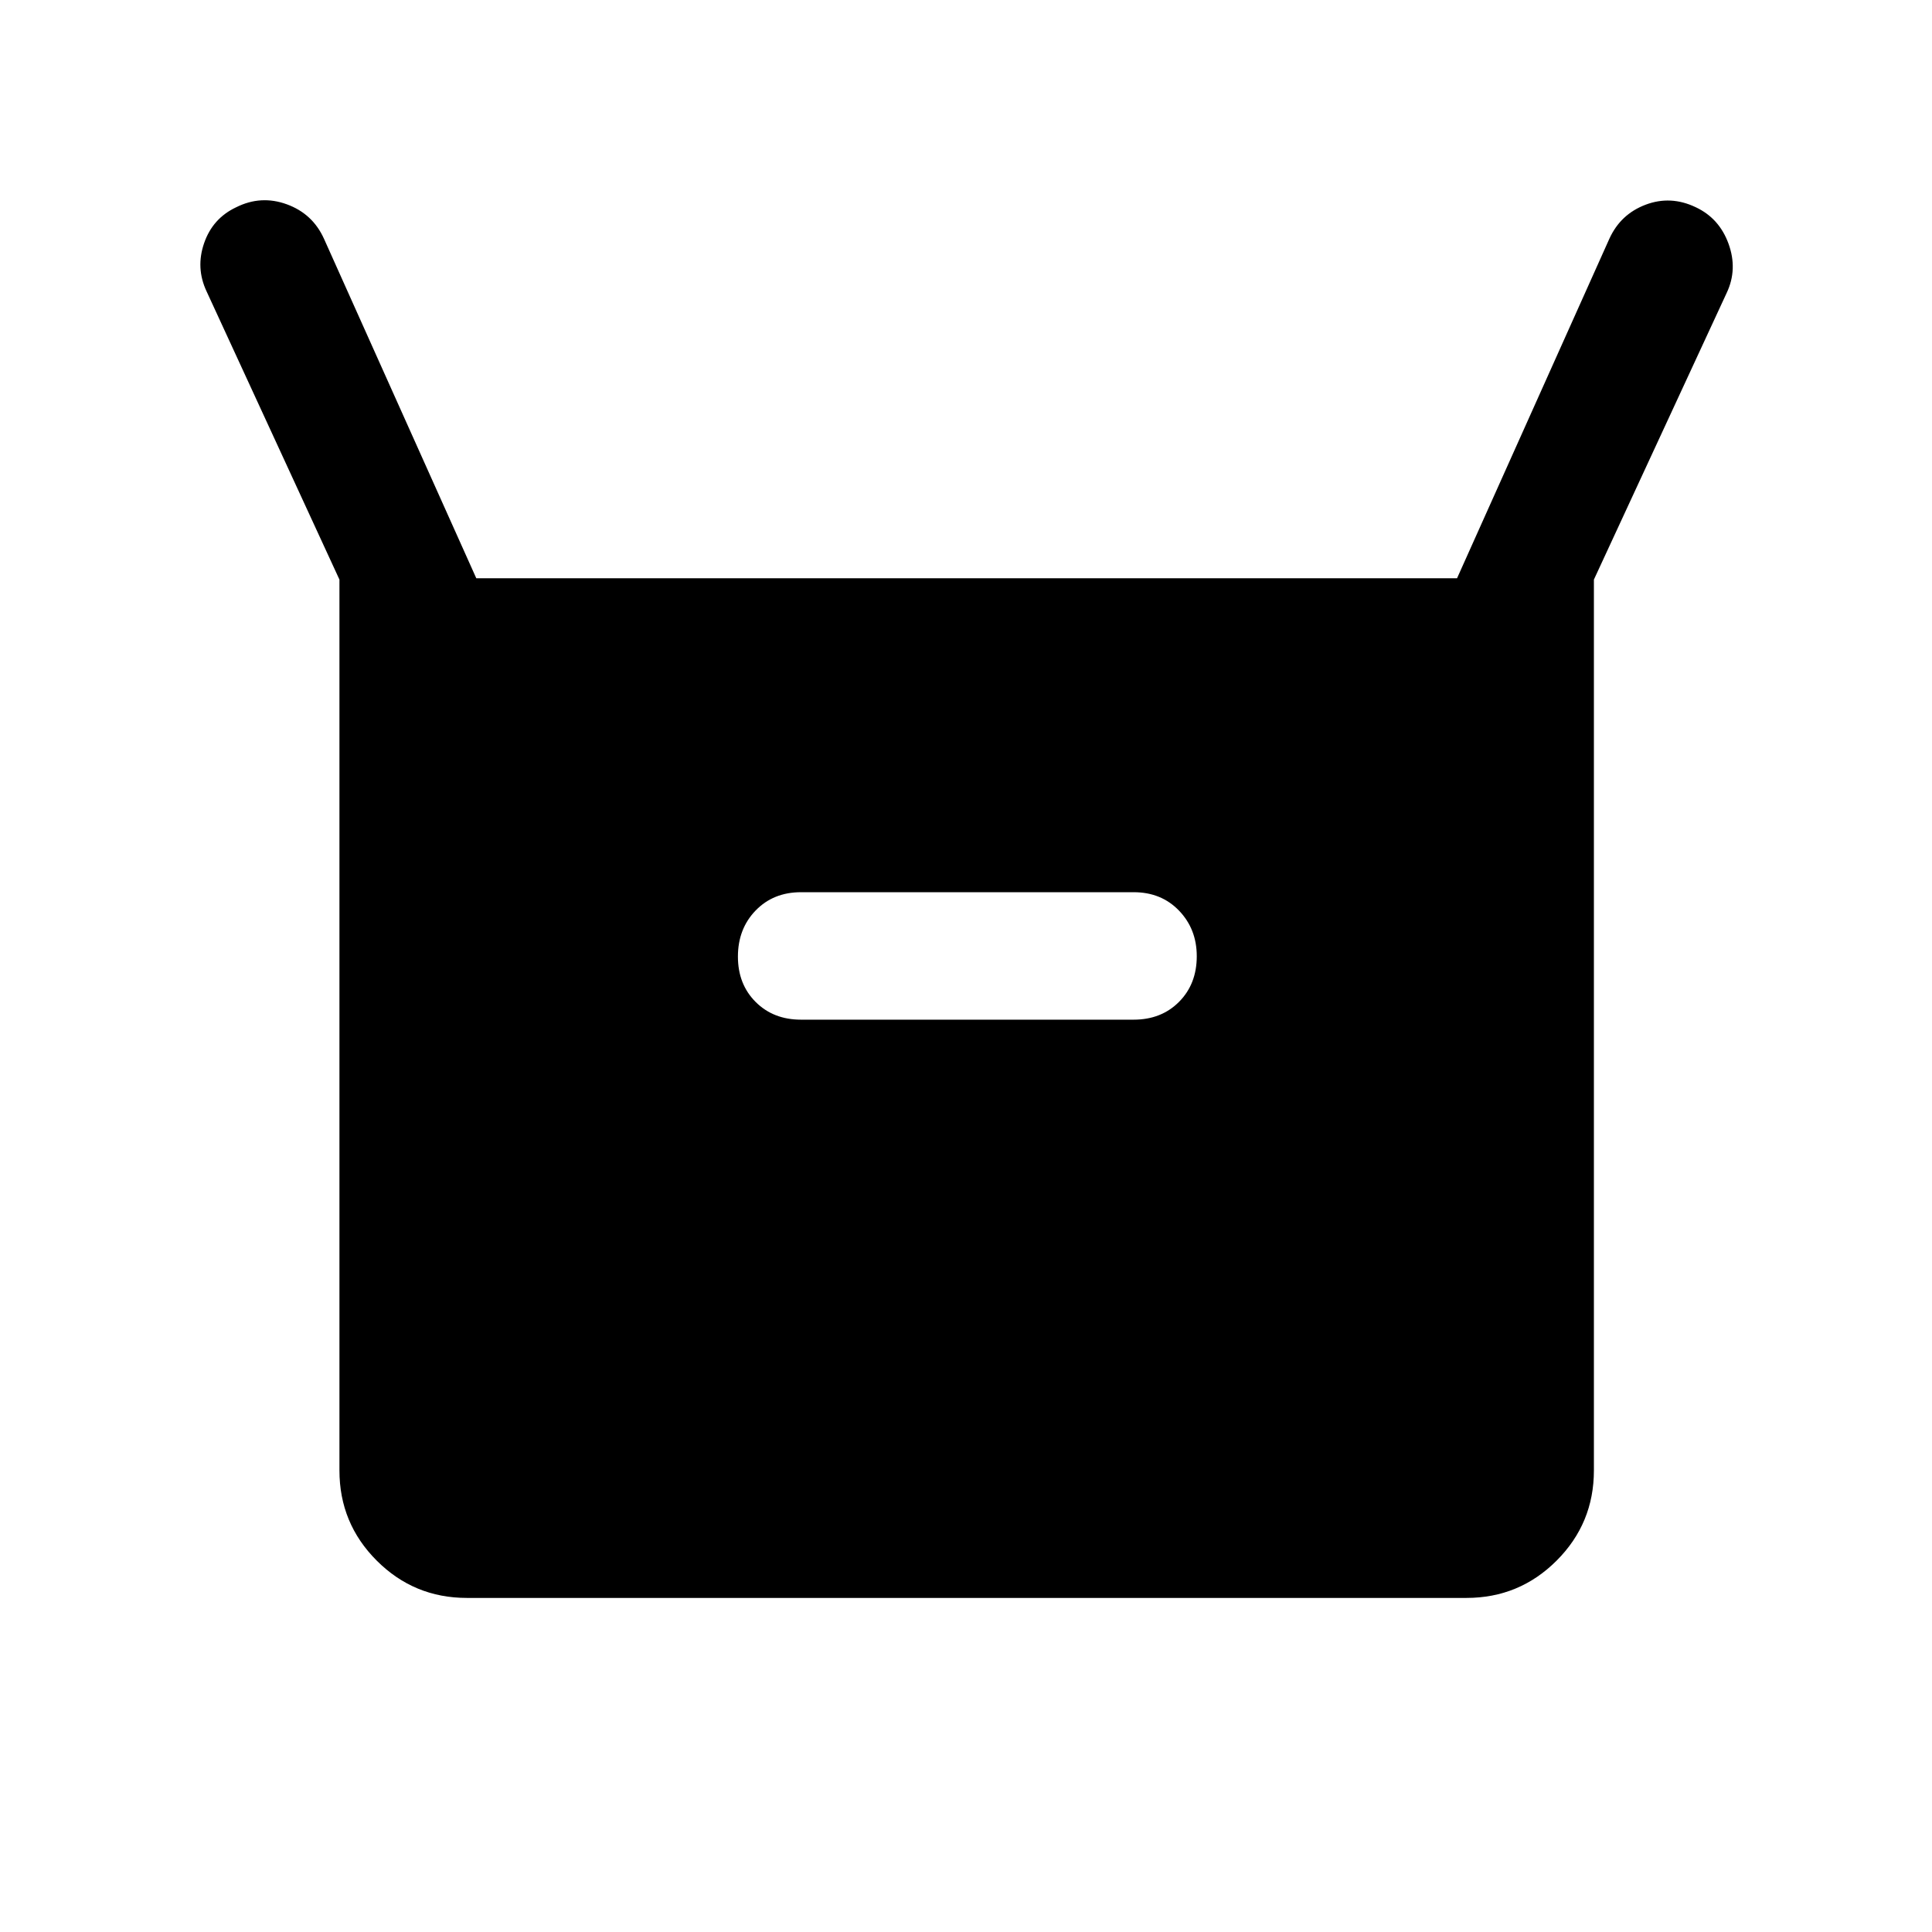 <svg xmlns="http://www.w3.org/2000/svg" height="40" viewBox="0 -960 960 960" width="40"><path d="M168.667-229.333V-672l-66-143.167q-5.5-11.667-1.25-24Q105.666-851.5 117.333-857q12.333-6.167 25.184-1.484 12.851 4.682 18.483 17.15l75.666 168.667H724l75.667-168.667q5.54-12.222 18.02-16.944 12.48-4.722 24.98 1.278 11.666 5.5 16.25 18.166Q863.5-826.167 858-814.5L792-672v442.667q0 26.271-18.531 44.802T728.667-166H232q-26.271 0-44.802-18.531t-18.531-44.802ZM398-453.334h165.333q13.725 0 22.53-8.859 8.804-8.86 8.804-22.667 0-13.473-8.804-22.64-8.805-9.167-22.53-9.167H398q-13.725 0-22.529 9.092t-8.804 22.908q0 13.725 8.804 22.529T398-453.334Z"/></svg>